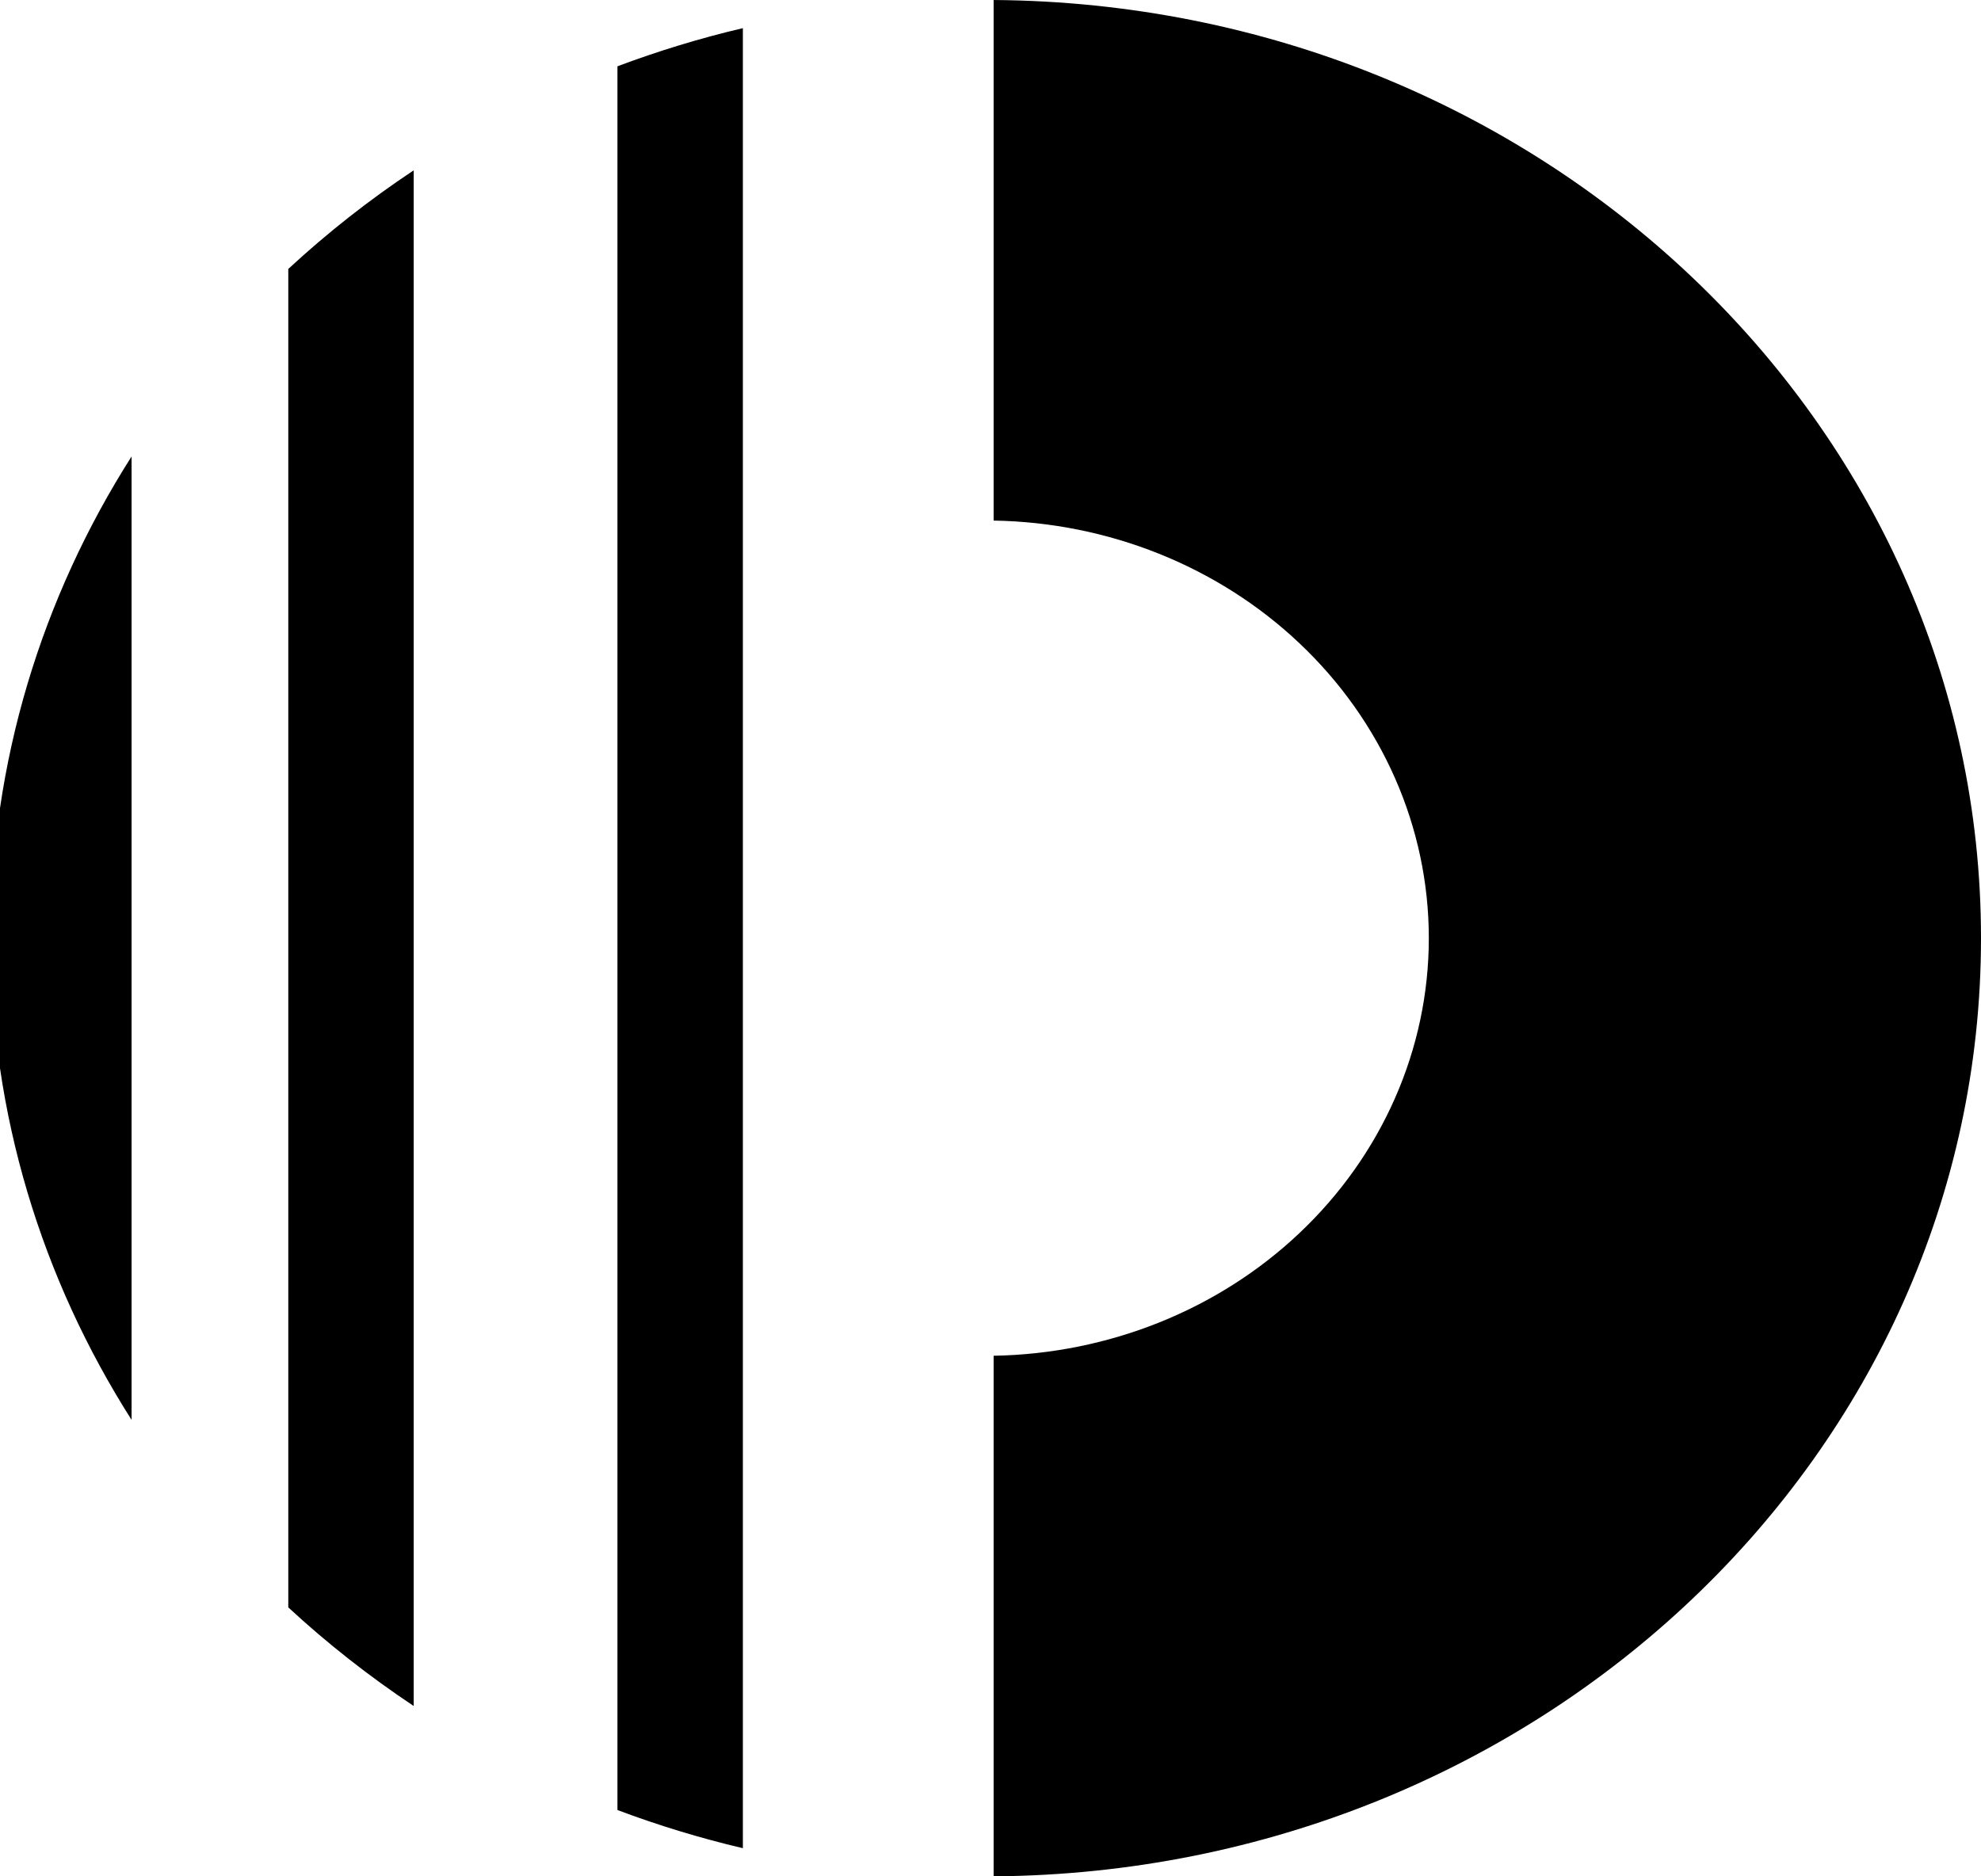 <svg width="19" height="18" viewBox="0 0 19 18" fill="none" xmlns="http://www.w3.org/2000/svg">
<path fill-rule="evenodd" clip-rule="evenodd" d="M5.922 0.636C6.311 0.49 6.712 0.367 7.125 0.27V17.73C6.712 17.633 6.311 17.51 5.922 17.364V0.636ZM19 9C19 13.947 14.767 17.962 9.53 18V13.006C10.63 12.987 11.68 12.568 12.459 11.833C13.256 11.082 13.704 10.062 13.704 9C13.704 7.937 13.256 6.918 12.459 6.167C11.68 5.432 10.63 5.012 9.53 4.994V0C14.767 0.038 19 4.053 19 9ZM3.968 1.634C3.54 1.918 3.138 2.235 2.765 2.58V15.42C3.138 15.765 3.54 16.081 3.968 16.366V1.634ZM-0.091 9C-0.091 7.31 0.403 5.729 1.262 4.379V13.621C0.403 12.271 -0.091 10.69 -0.091 9Z" fill="black"/>
</svg>
